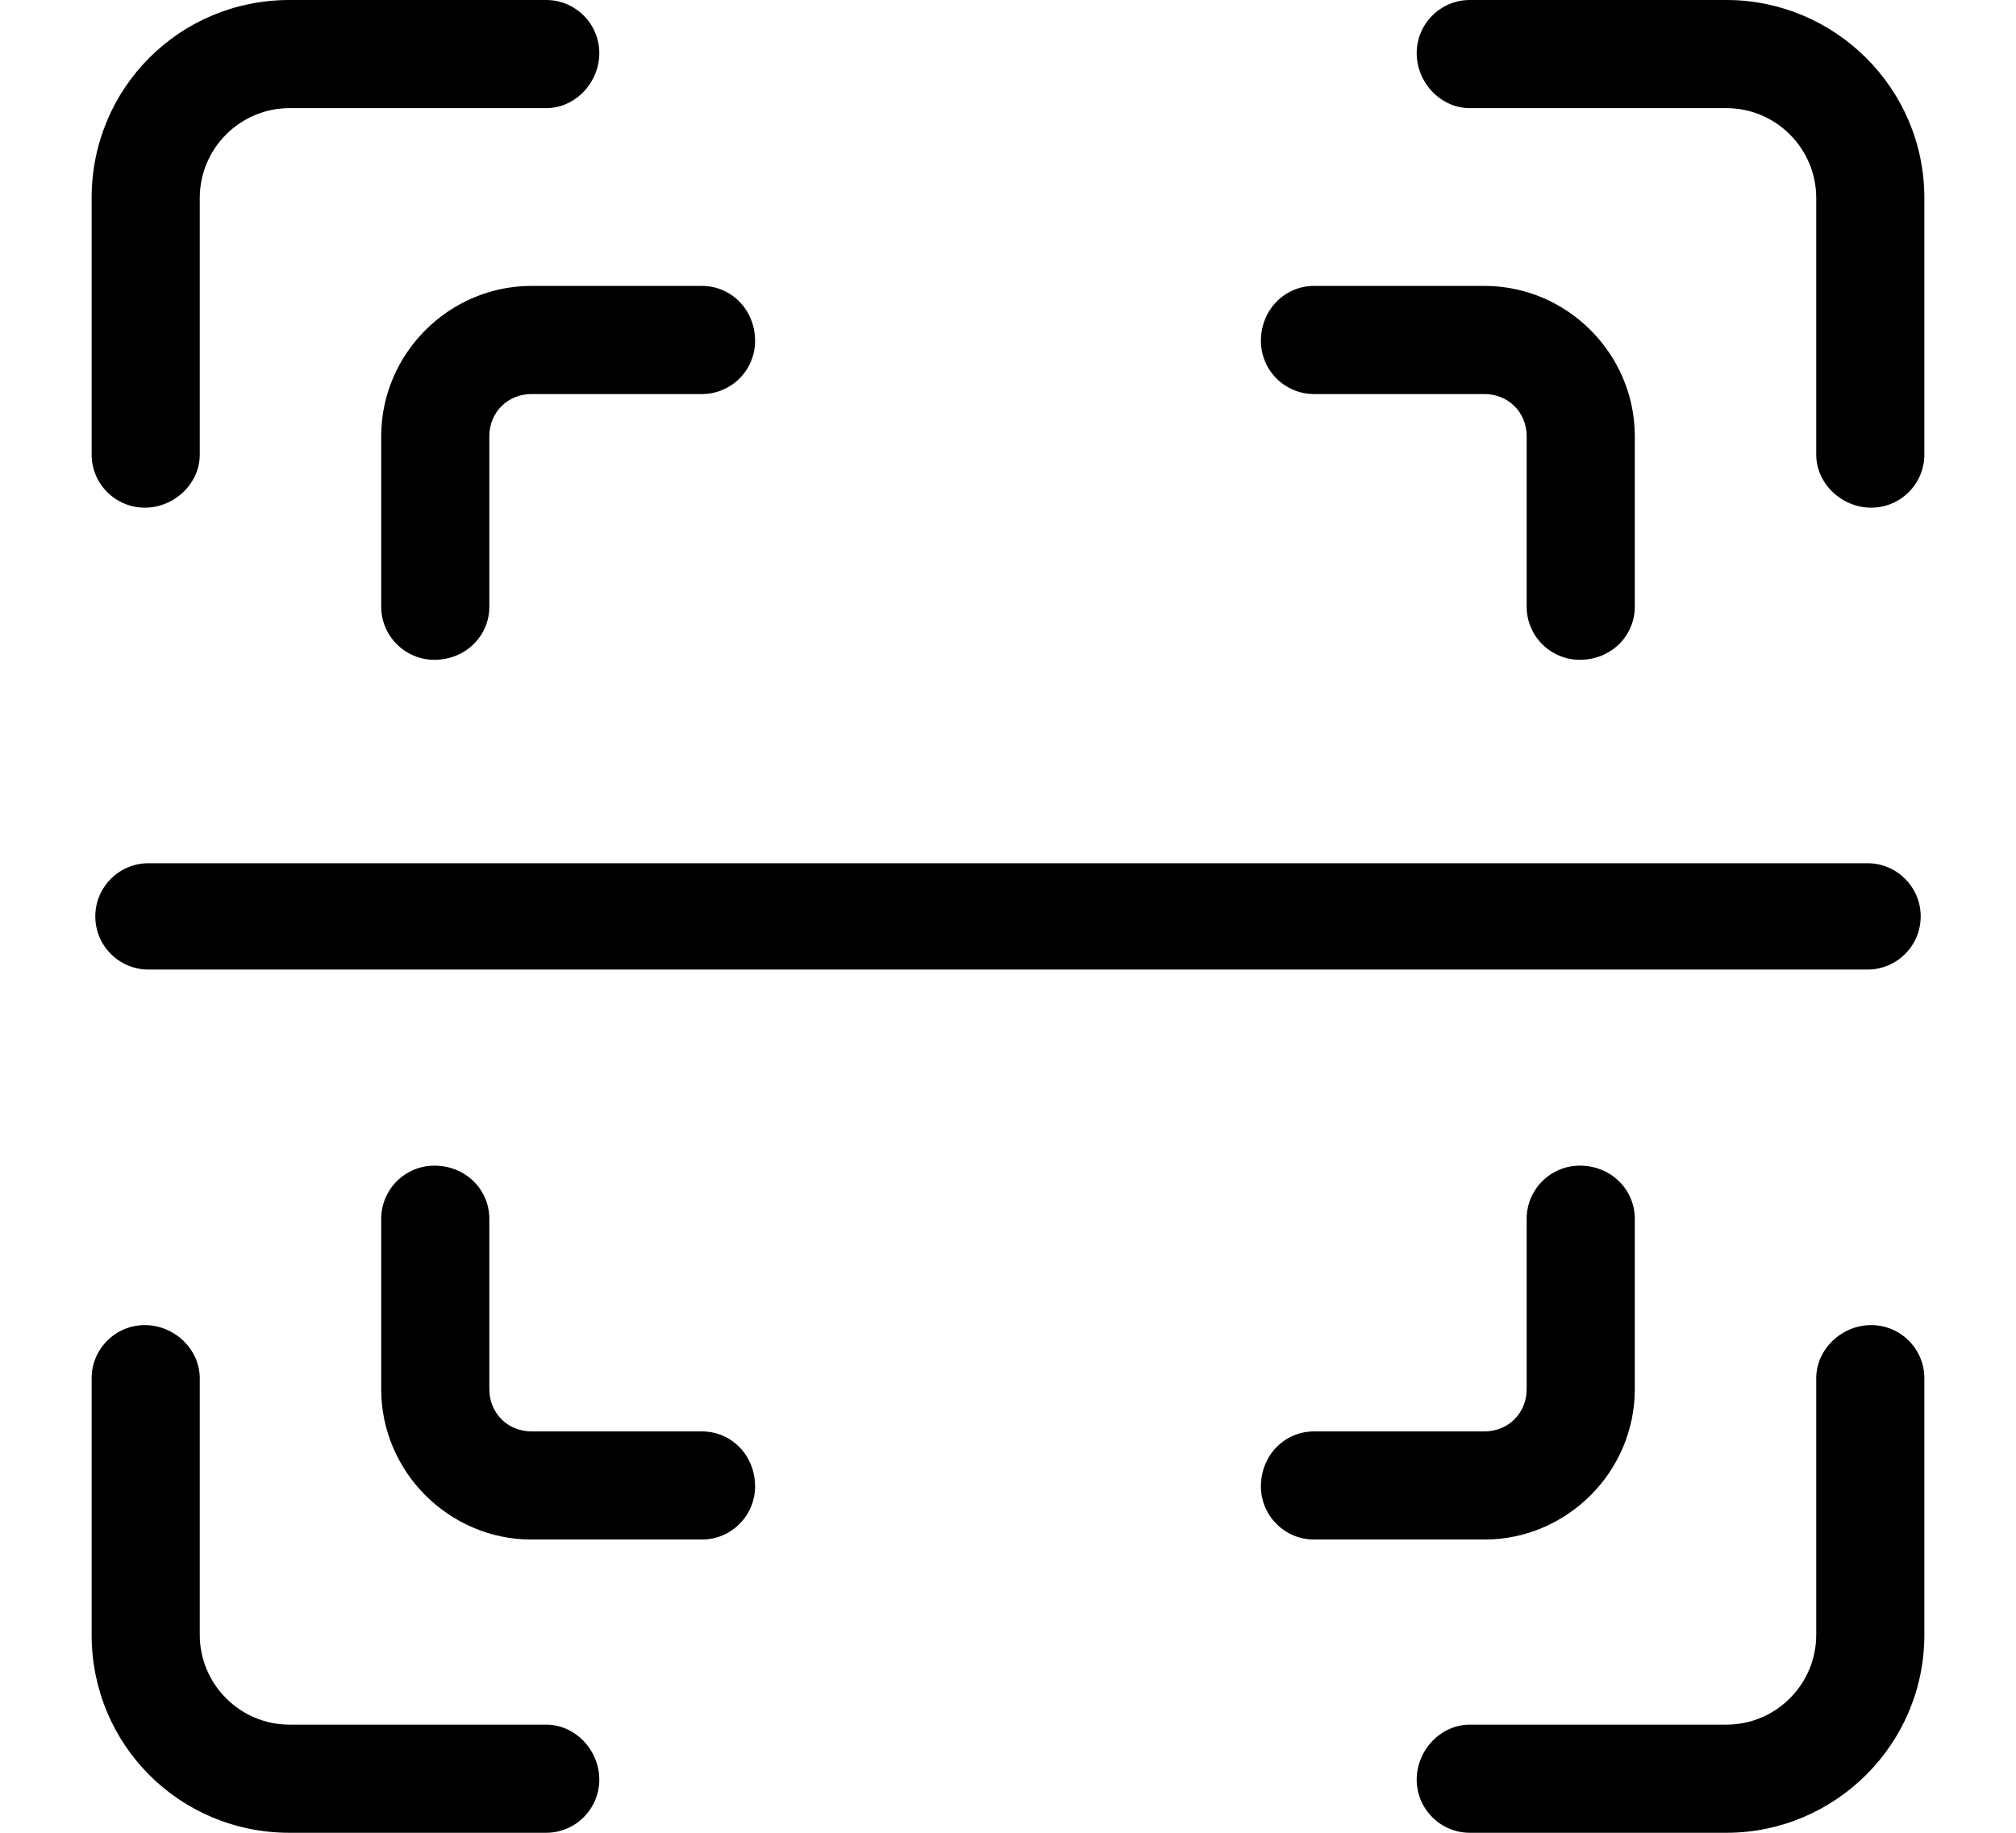 <svg version="1.2" baseProfile="tiny-ps" xmlns="http://www.w3.org/2000/svg" viewBox="0 0 11 10" width="11" height="10">
	<title>Home – 3</title>
	<style>
		tspan { white-space:pre }
		.shp0 { fill: #000000 } 
	</style>
	<g id="Home – 3">
		<g id="qr-code-scan">
			<path id="路径 4447" class="shp0" d="M9.42 0L8.02 0C7.86 0 7.73 0.13 7.73 0.29C7.73 0.45 7.86 0.59 8.02 0.59L9.42 0.59C9.69 0.59 9.91 0.81 9.91 1.08L9.91 2.48C9.91 2.64 10.05 2.77 10.21 2.77C10.37 2.77 10.5 2.64 10.5 2.48L10.5 1.08C10.5 0.48 10.01 0 9.42 0L9.42 0Z" />
			<path id="路径 4448" class="shp0" d="M0.79 2.77C0.95 2.77 1.09 2.64 1.09 2.48L1.09 1.08C1.09 0.81 1.31 0.59 1.58 0.59L2.98 0.59C3.14 0.59 3.27 0.45 3.27 0.29C3.27 0.13 3.14 0 2.98 0L1.58 0C0.98 0 0.5 0.48 0.5 1.08L0.5 2.48C0.5 2.64 0.63 2.77 0.79 2.77L0.79 2.77Z" />
			<path id="路径 4449" class="shp0" d="M2.98 9.41L1.58 9.41C1.31 9.41 1.09 9.19 1.09 8.92L1.09 7.52C1.09 7.36 0.95 7.23 0.79 7.23C0.63 7.23 0.5 7.36 0.5 7.52L0.5 8.92C0.5 9.52 0.98 10 1.58 10L2.98 10C3.14 10 3.27 9.87 3.27 9.71C3.27 9.55 3.14 9.41 2.98 9.41Z" />
			<path id="路径 4450" class="shp0" d="M10.21 7.23C10.05 7.23 9.91 7.36 9.91 7.52L9.91 8.92C9.91 9.19 9.69 9.41 9.42 9.41L8.02 9.41C7.86 9.41 7.73 9.55 7.73 9.71C7.73 9.87 7.86 10 8.02 10L9.42 10C10.01 10 10.5 9.52 10.5 8.92L10.5 7.52C10.5 7.36 10.37 7.23 10.21 7.23Z" />
			<path id="路径 4451" class="shp0" d="M7.17 2.15L8.1 2.15C8.23 2.15 8.33 2.25 8.33 2.38L8.33 3.31C8.33 3.47 8.46 3.6 8.62 3.6C8.79 3.6 8.92 3.47 8.92 3.31L8.92 2.38C8.92 1.93 8.55 1.56 8.1 1.56L7.17 1.56C7.01 1.56 6.88 1.69 6.88 1.86C6.88 2.02 7.01 2.15 7.17 2.15Z" />
			<path id="路径 4452" class="shp0" d="M2.08 2.38L2.08 3.31C2.08 3.47 2.21 3.6 2.37 3.6C2.54 3.6 2.67 3.47 2.67 3.31L2.67 2.38C2.67 2.25 2.77 2.15 2.9 2.15L3.83 2.15C3.99 2.15 4.12 2.02 4.12 1.86C4.12 1.69 3.99 1.56 3.83 1.56L2.9 1.56C2.45 1.56 2.08 1.93 2.08 2.38Z" />
			<path id="路径 4453" class="shp0" d="M3.83 7.81L2.9 7.81C2.77 7.81 2.67 7.71 2.67 7.58L2.67 6.65C2.67 6.49 2.54 6.36 2.37 6.36C2.21 6.36 2.08 6.49 2.08 6.65L2.08 7.58C2.08 8.03 2.45 8.4 2.9 8.4L3.83 8.4C3.99 8.4 4.12 8.27 4.12 8.11C4.12 7.94 3.99 7.81 3.83 7.81Z" />
			<path id="路径 4454" class="shp0" d="M8.92 7.58L8.92 6.65C8.92 6.49 8.79 6.36 8.62 6.36C8.46 6.36 8.33 6.49 8.33 6.65L8.33 7.58C8.33 7.71 8.23 7.81 8.1 7.81L7.17 7.81C7.01 7.81 6.88 7.94 6.88 8.11C6.88 8.27 7.01 8.4 7.17 8.4L8.1 8.4C8.55 8.4 8.92 8.03 8.92 7.58Z" />
			<path id="路径 4455" class="shp0" d="M0.52 5C0.52 5.16 0.65 5.29 0.81 5.29L10.19 5.29C10.35 5.29 10.48 5.16 10.48 5C10.48 4.84 10.35 4.71 10.19 4.71L0.81 4.71C0.65 4.71 0.52 4.84 0.52 5Z" />
		</g>
	</g>
</svg>